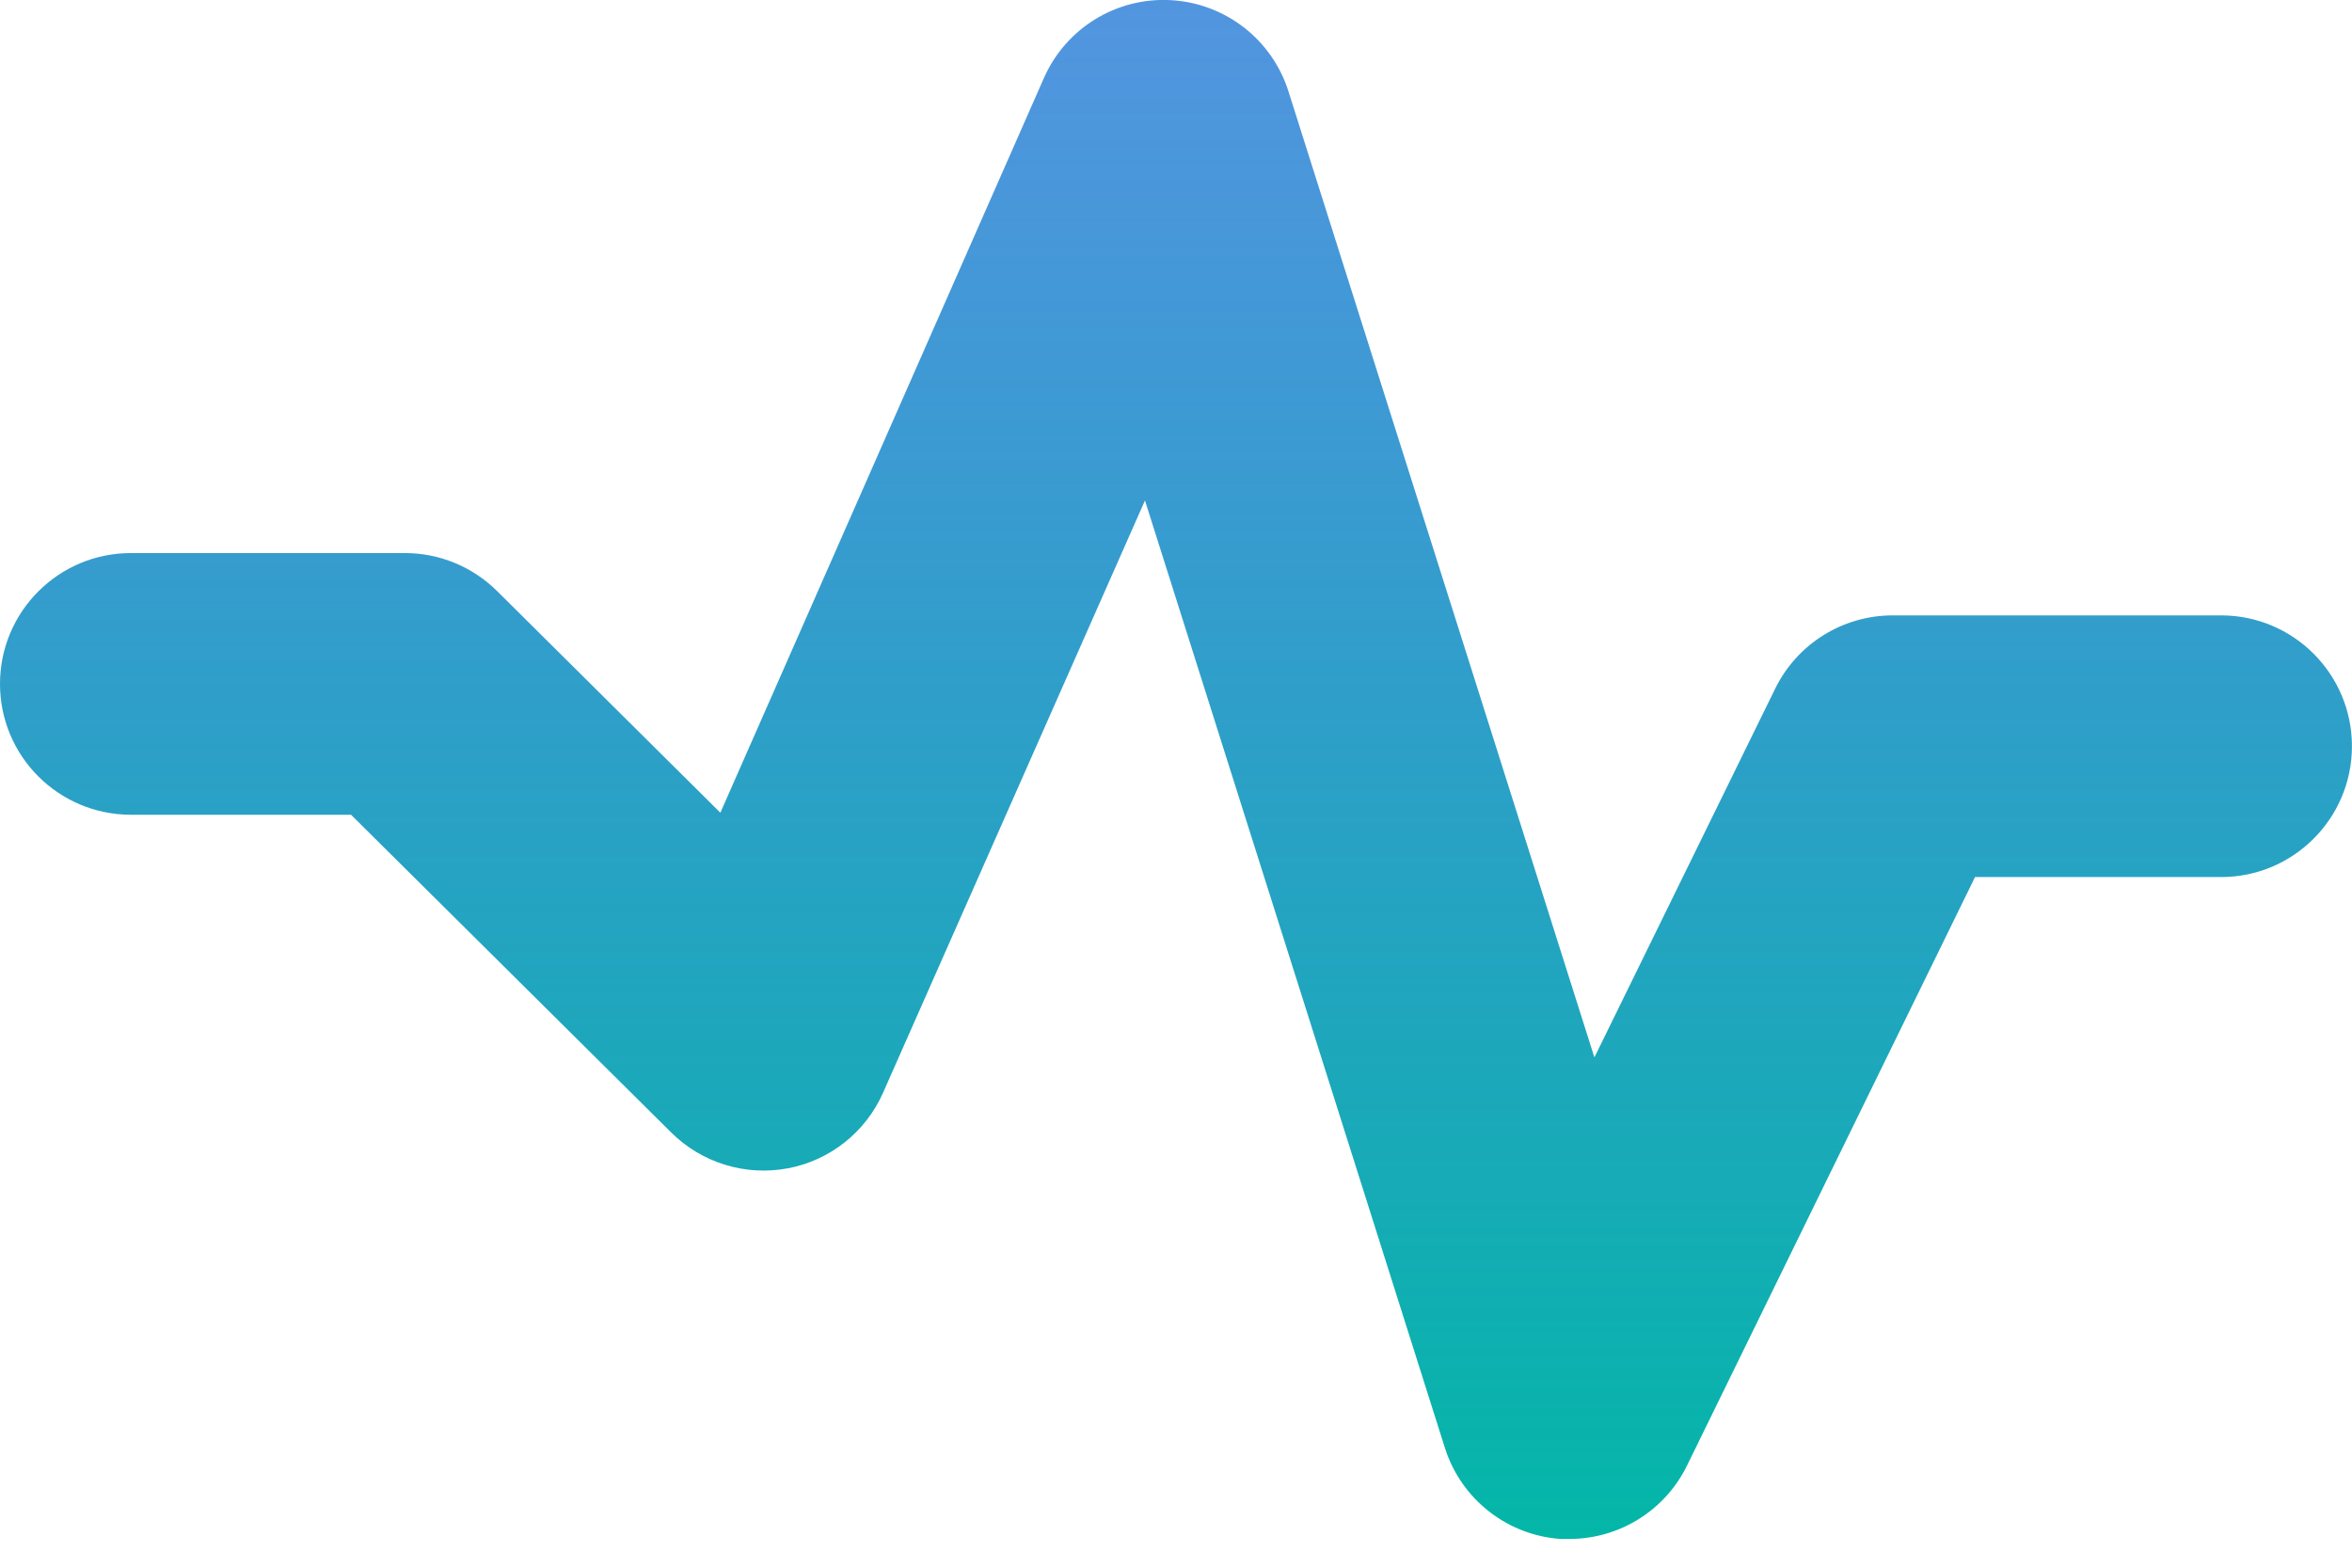 <svg height="24" viewBox="0 0 36 24" width="36" xmlns="http://www.w3.org/2000/svg" xmlns:xlink="http://www.w3.org/1999/xlink"><linearGradient id="a" x1="50%" x2="50%" y1="0%" y2="100%"><stop offset="0" stop-color="#0868d2" stop-opacity=".7"/><stop offset="1" stop-color="#04b7a7"/></linearGradient><path d="m12.056 20.887c.649-.122 1.196-.557 1.462-1.162l4.007-9.063 4.592 14.508c.249.781.949 1.332 1.767 1.39h.14c.766-.001 1.464-.438 1.799-1.126l4.407-9.007h3.766c1.106 0 2.003-.897 2.003-2.003s-.897-2.003-2.003-2.003h-5.028c-.766.001-1.464.438-1.799 1.126l-2.765 5.641-4.684-14.793c-.253-.794-.97-1.348-1.802-1.393-.832-.045-1.604.43-1.94 1.193l-4.952 11.247-3.418-3.394c-.375-.372-.882-.581-1.41-.581h-4.195c-1.106 0-2.003.897-2.003 2.003s.897 2.003 2.003 2.003h3.37l4.9 4.864c.468.465 1.135.671 1.783.549z" fill="url(#a)" transform="translate(0 -3)"/></svg>